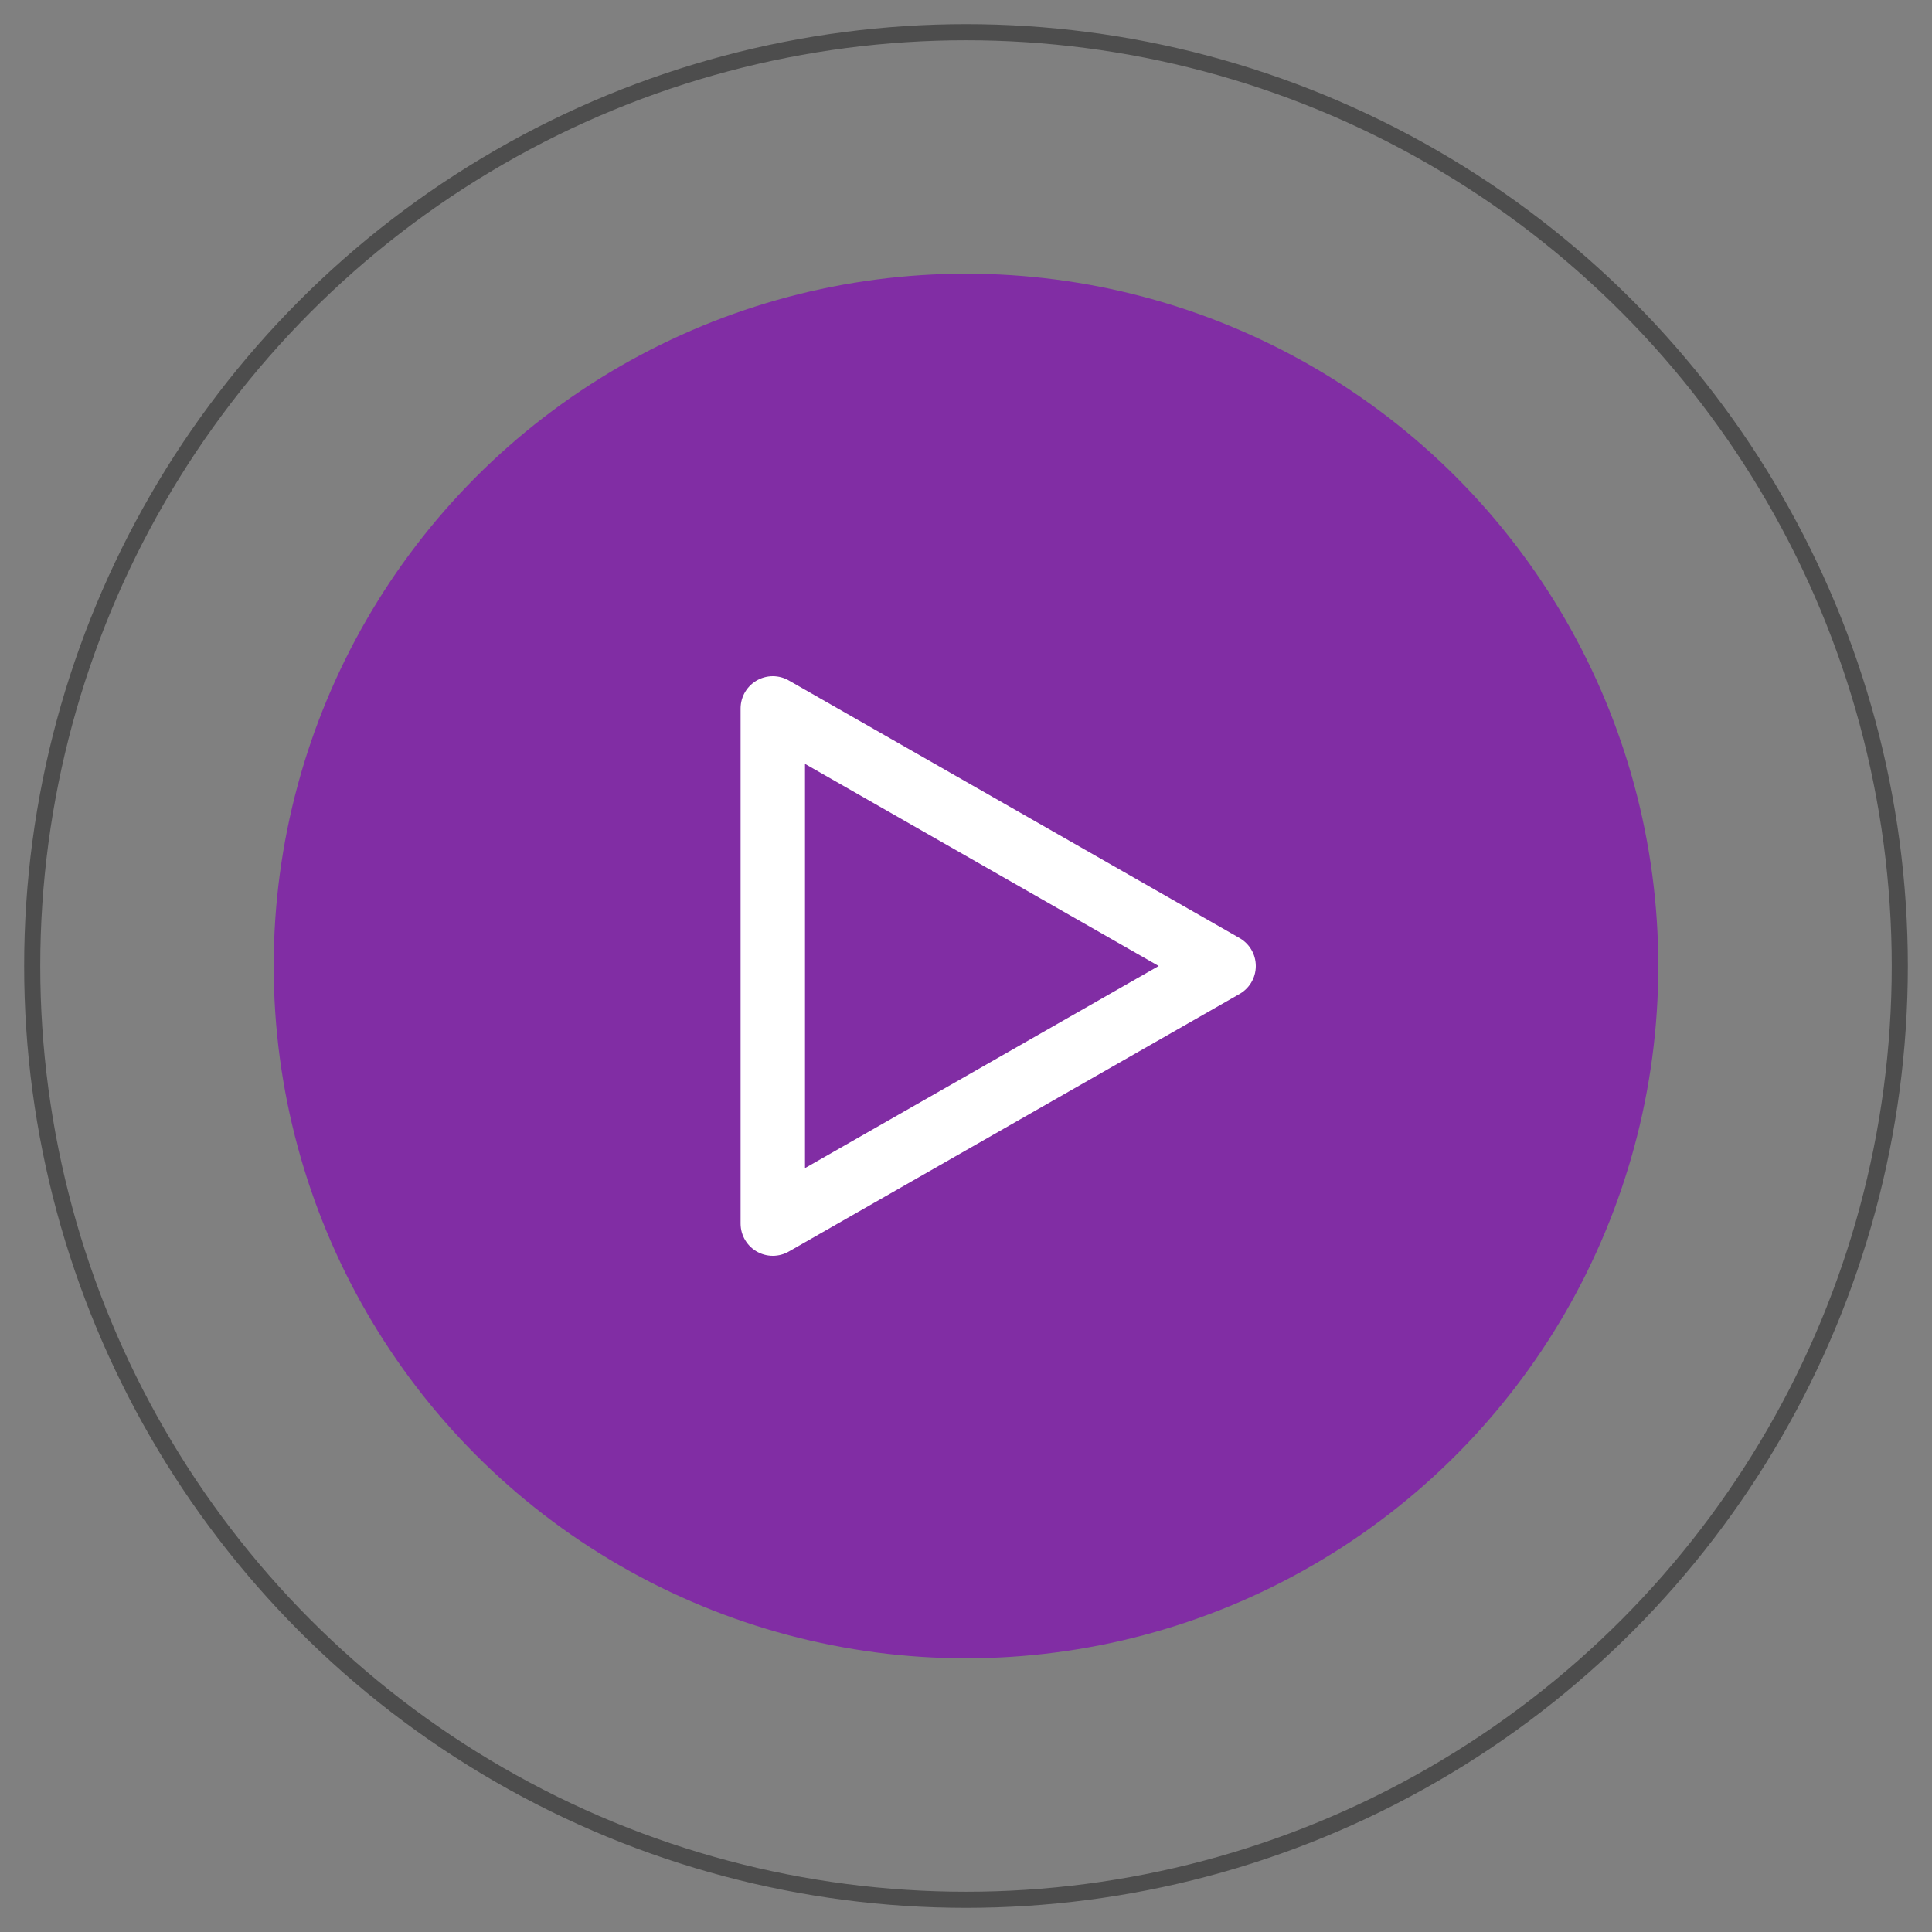 <svg width="60" height="60" viewBox="0 0 60 60" fill="none" xmlns="http://www.w3.org/2000/svg">
    <rect x="0" y="0" width="60" height="60" fill="#808080" stroke="none"/>
    <circle cx="30" cy="30" r="29" stroke="#4D4D4D" stroke-width="0.5" fill="none" />
    <circle cx="30" cy="30" r="21.5" fill="#812DA4" />
    <path d="M24 22V38L38 30L24 22Z" stroke="white" stroke-width="2" stroke-linecap="round" stroke-linejoin="round" />
</svg>